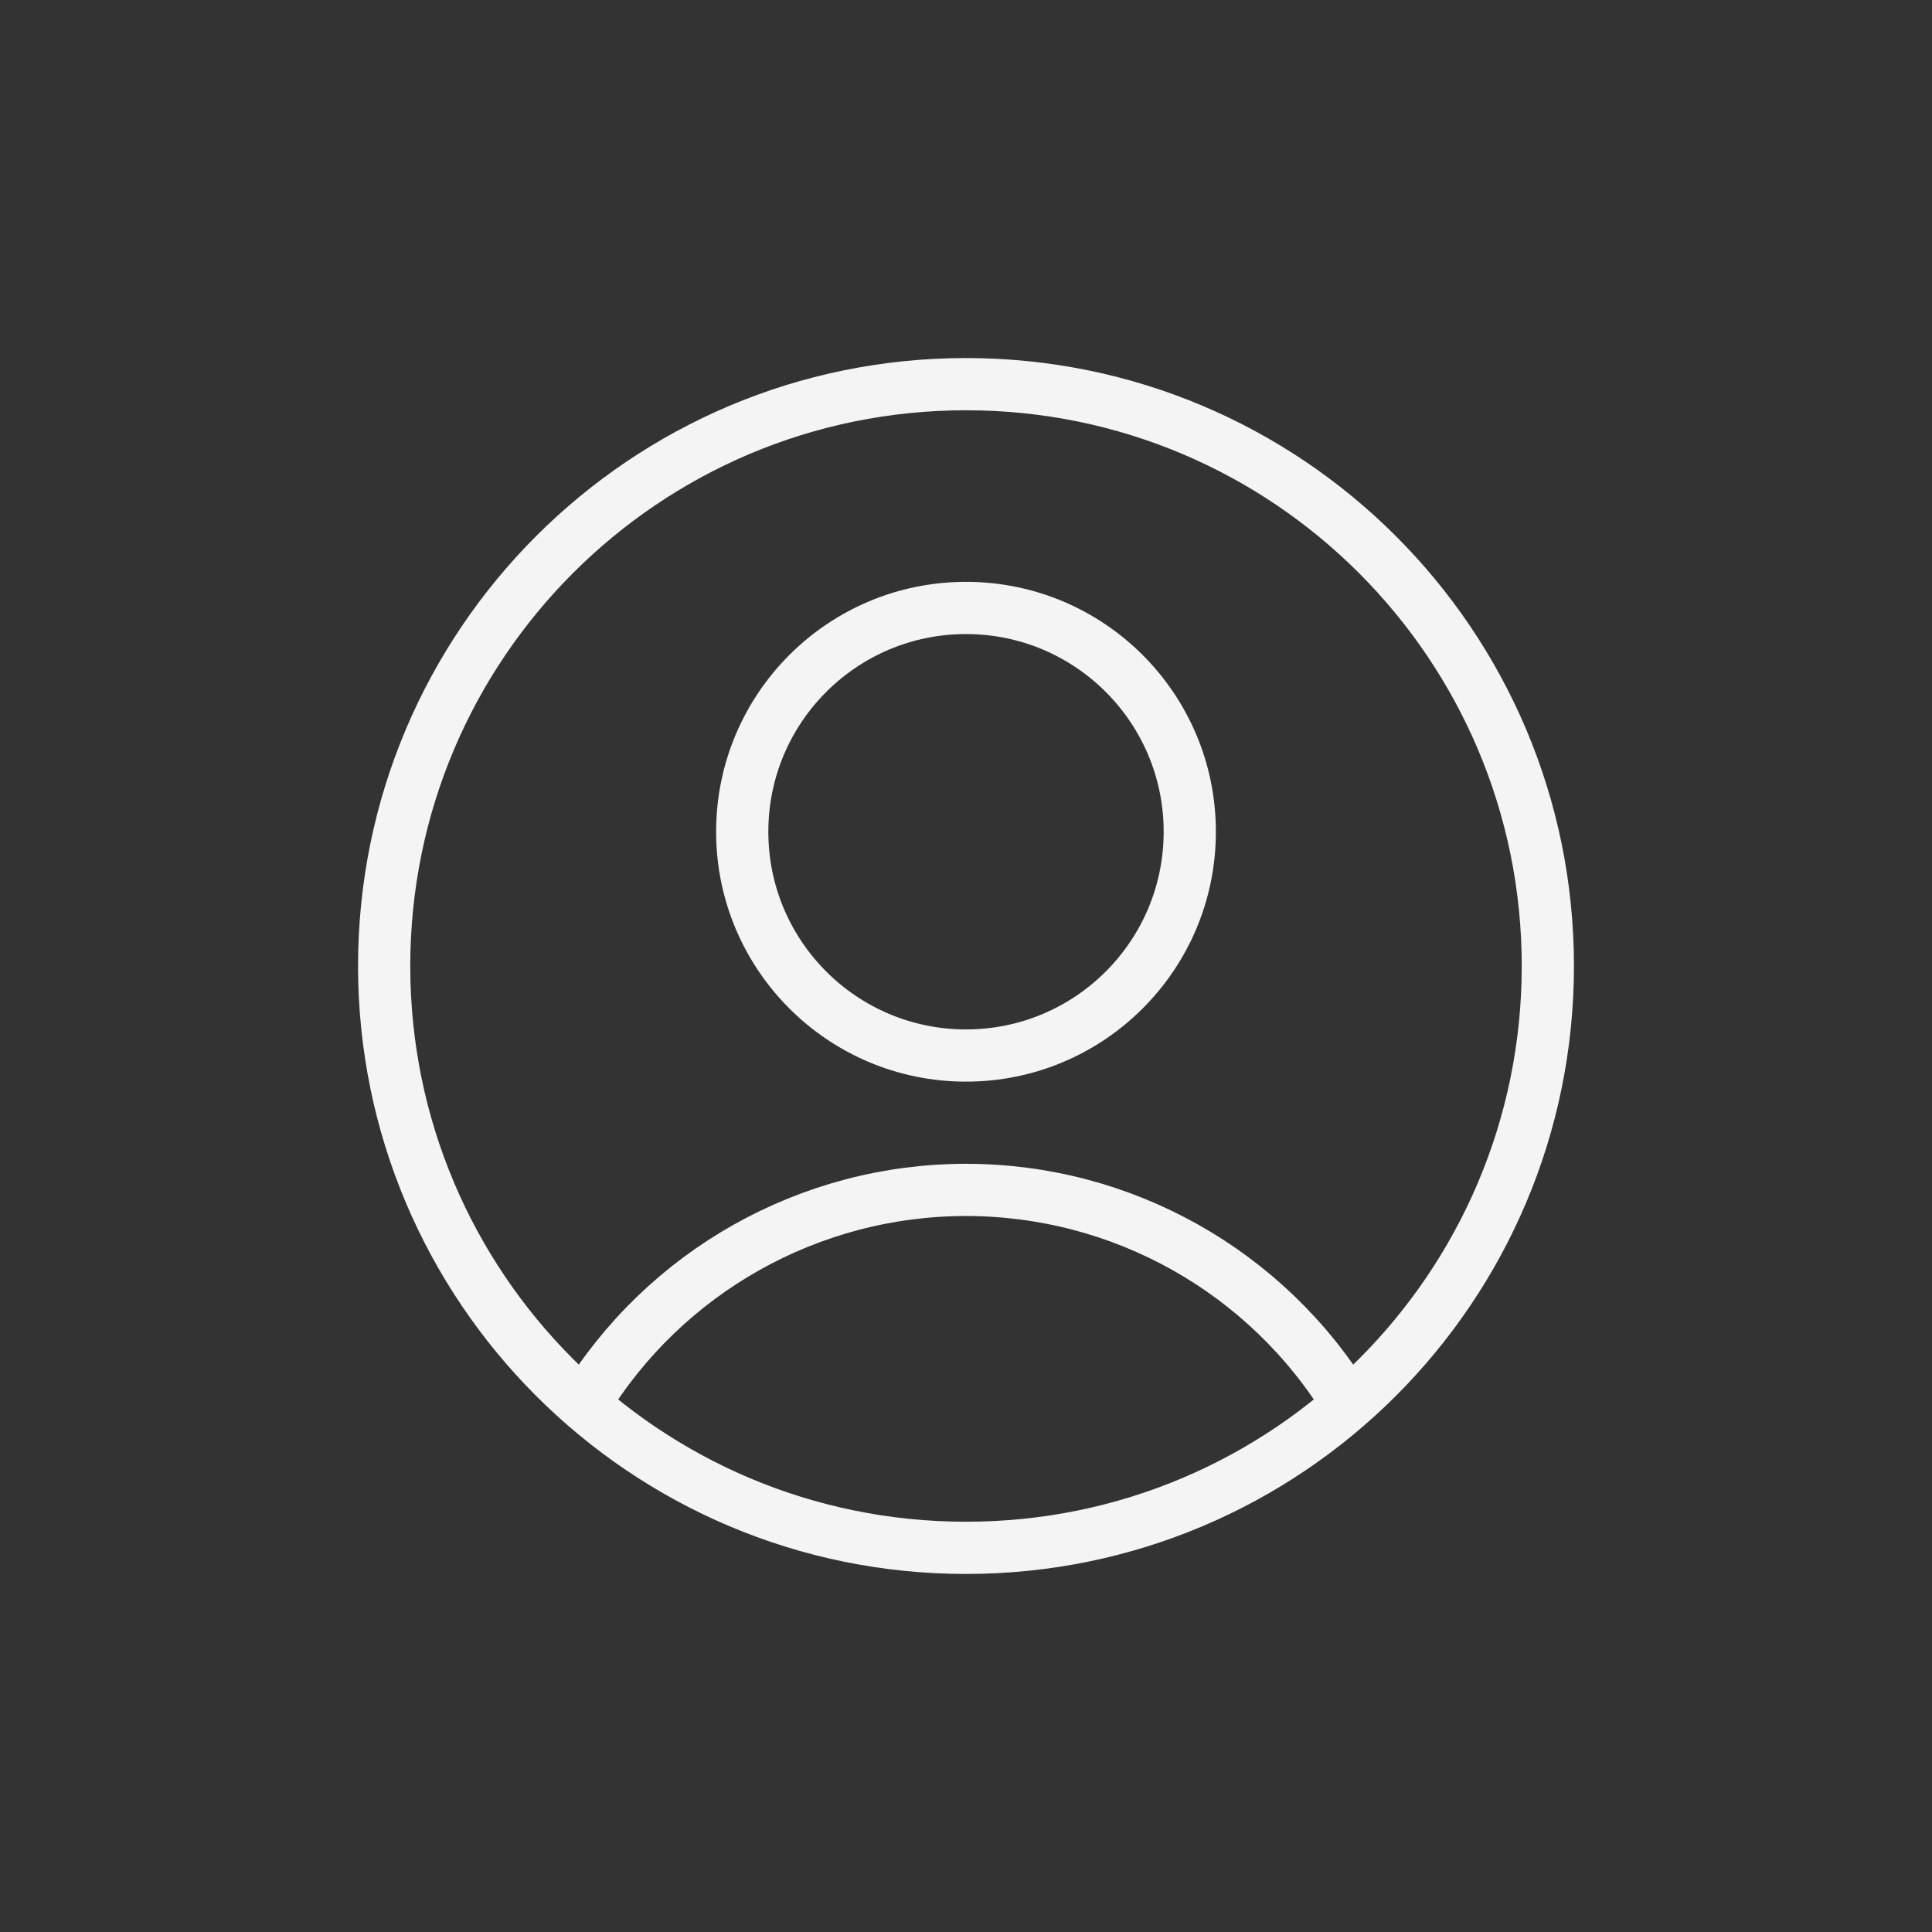 <?xml version="1.0" encoding="utf-8" standalone="yes"?>
<!DOCTYPE svg PUBLIC "-//W3C//DTD SVG 1.1//EN" "http://www.w3.org/Graphics/SVG/1.1/DTD/svg11.dtd">
<svg width="74" height="74" viewBox="0 0 74 74" style="fill:none;stroke:none;fill-rule:evenodd;clip-rule:evenodd;stroke-linecap:round;stroke-linejoin:round;stroke-miterlimit:1.5;" version="1.1" xmlns="http://www.w3.org/2000/svg" xmlns:xlink="http://www.w3.org/1999/xlink"><rect x="0" y="0" width="74" height="74" fill="#333333" stroke="none"/><g id="items" style="isolation: isolate"><g id="blend" style="mix-blend-mode: normal"><g id="g-root-circ_18jg7kb1if9szz-fill" data-item-order="1000000000" transform="translate(3, 3)"></g><g id="g-root-circ_18jg7kb1if9szz-stroke" data-item-order="1000000000" transform="translate(3, 3)"><g id="circ_18jg7kb1if9szz-stroke" fill="none" stroke-linecap="round" stroke-linejoin="round" stroke-miterlimit="4" stroke="#f4f4f4" stroke-width="2"><g><path d="M 25.429 28.857C 25.429 33.591 29.266 37.429 34 37.429C 38.734 37.429 42.571 33.591 42.571 28.857C 42.571 24.123 38.734 20.286 34 20.286C 29.266 20.286 25.429 24.123 25.429 28.857M 19.36 50.8C 22.471 45.693 28.02 42.576 34 42.576C 39.98 42.576 45.529 45.693 48.64 50.8M 11.714 34C 11.714 46.308 21.692 56.286 34 56.286C 46.308 56.286 56.286 46.308 56.286 34C 56.286 21.692 46.308 11.714 34 11.714C 21.692 11.714 11.714 21.692 11.714 34"></path></g></g></g></g></g></svg>